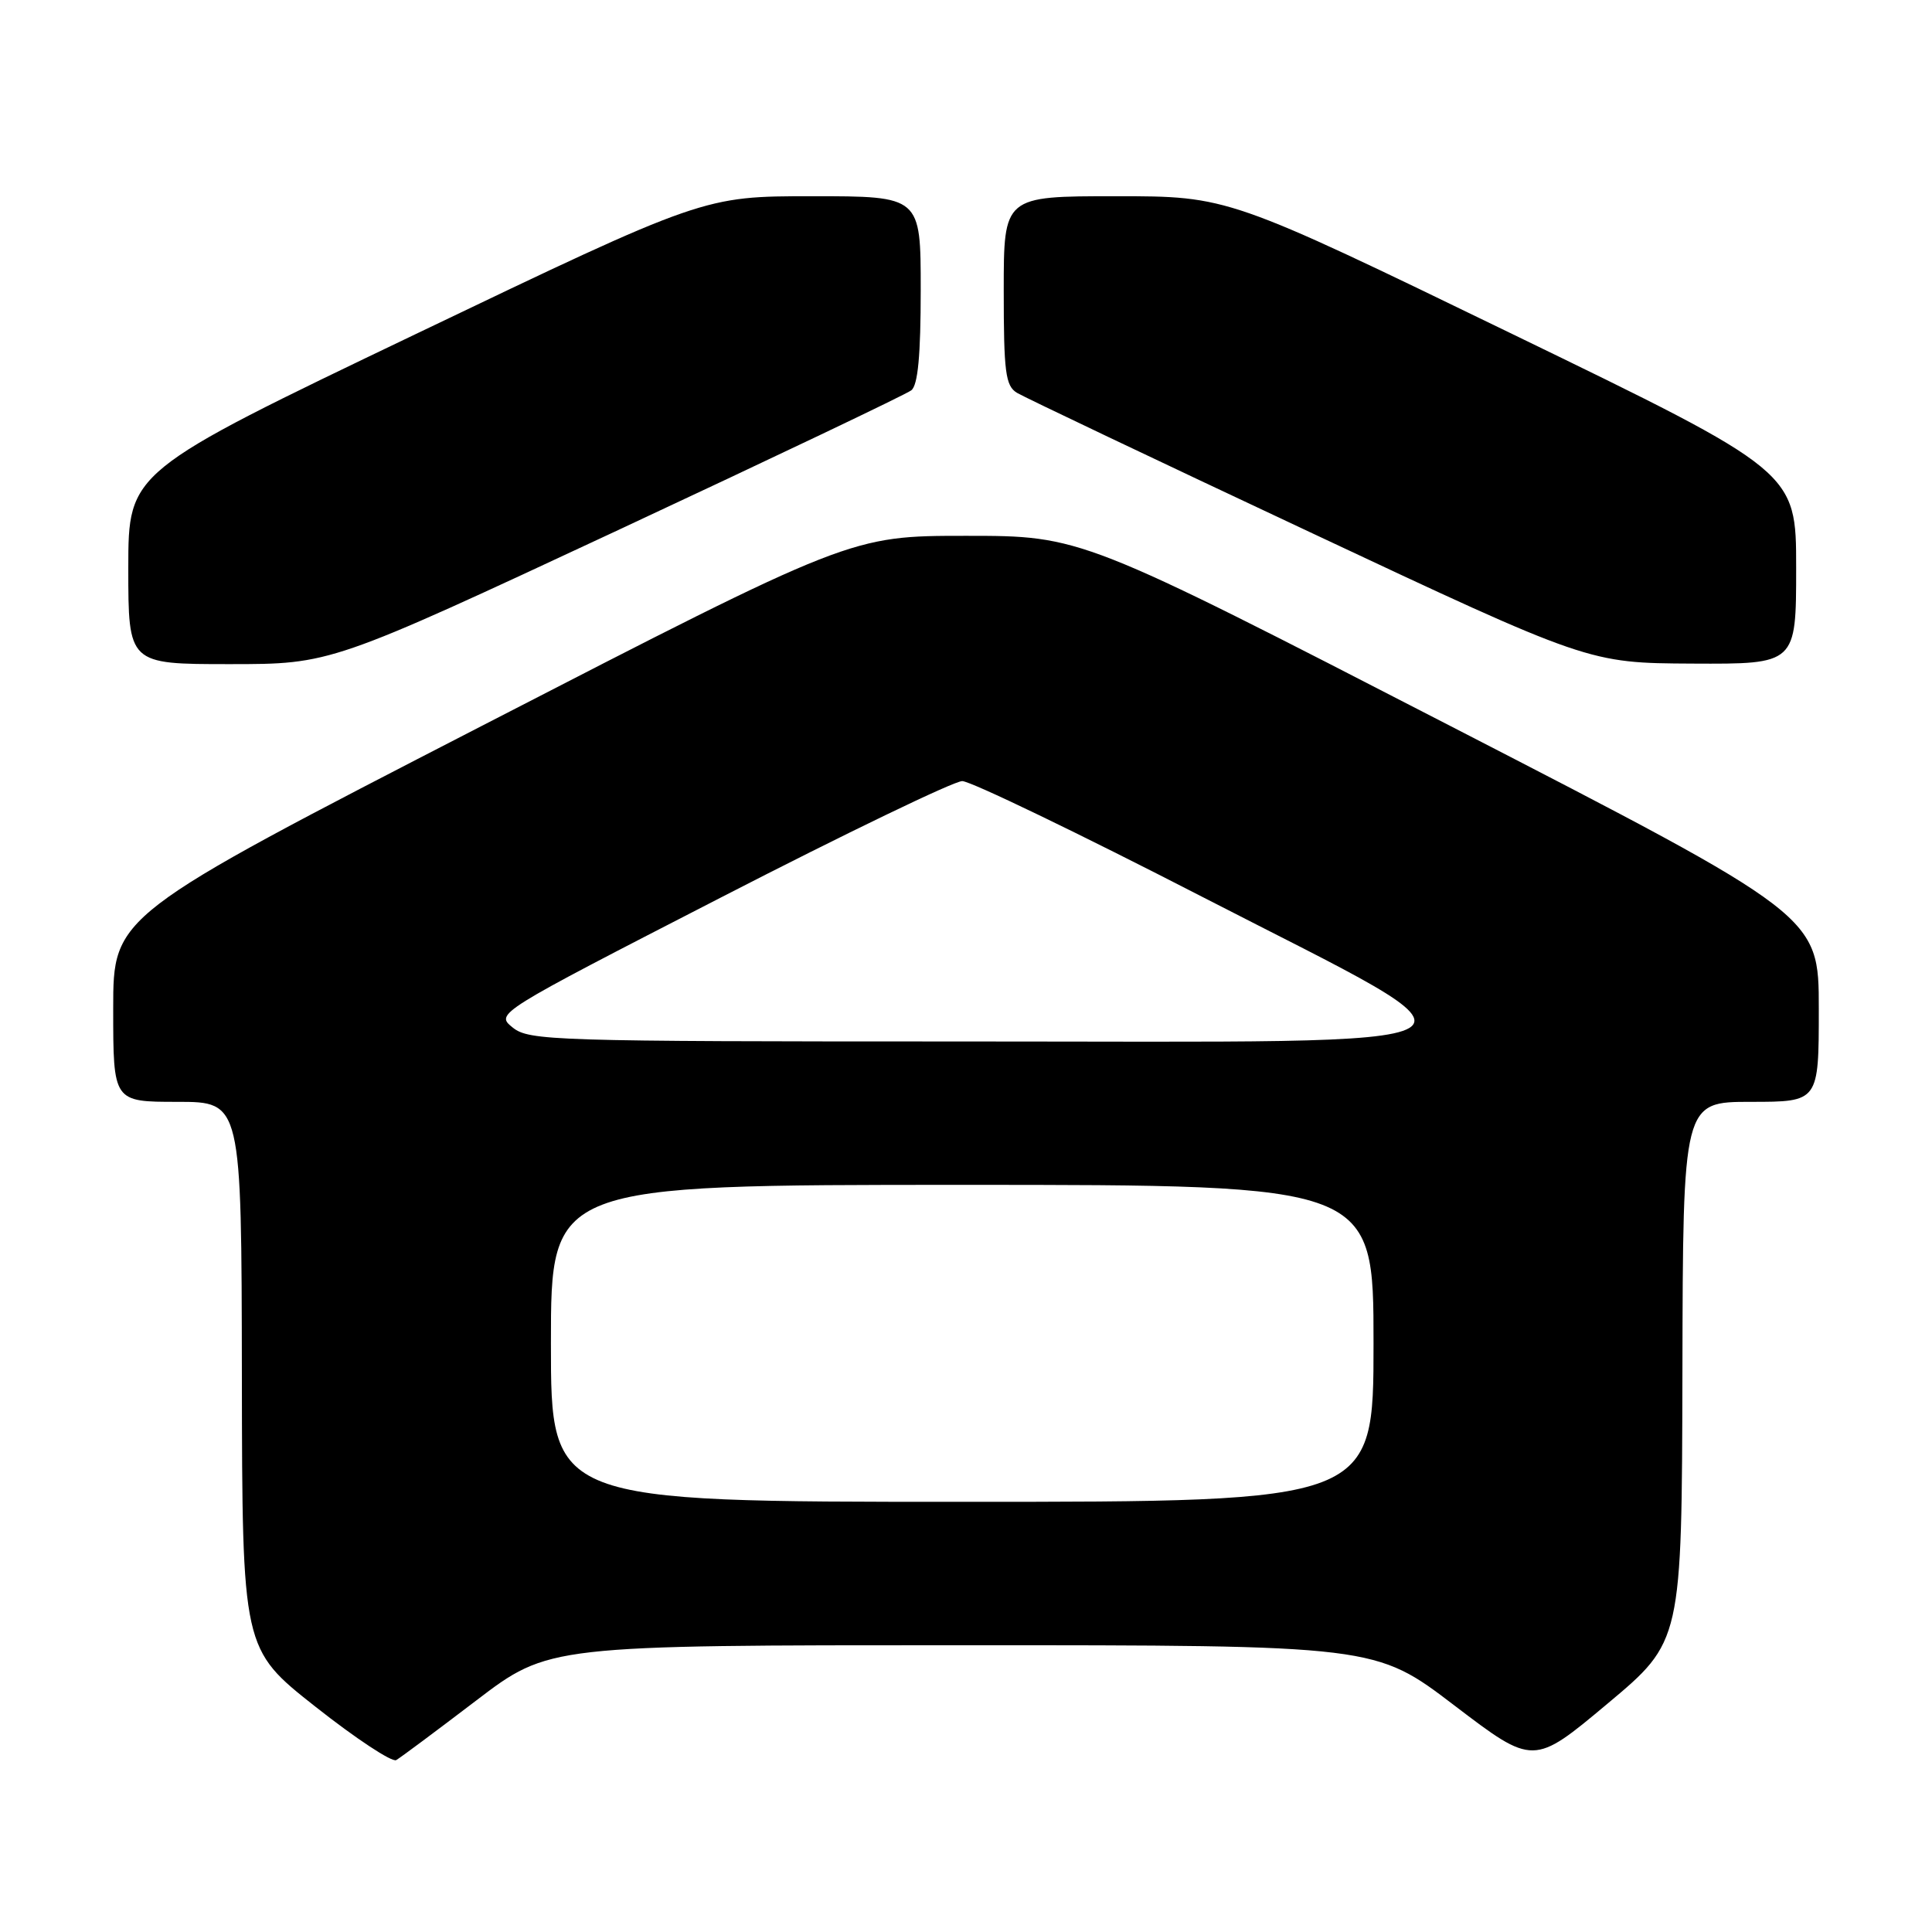 <?xml version="1.0" encoding="UTF-8" standalone="no"?>
<!DOCTYPE svg PUBLIC "-//W3C//DTD SVG 1.1//EN" "http://www.w3.org/Graphics/SVG/1.1/DTD/svg11.dtd" >
<svg xmlns="http://www.w3.org/2000/svg" xmlns:xlink="http://www.w3.org/1999/xlink" version="1.1" viewBox="0 0 256 256">
 <g >
 <path fill="currentColor"
d=" M 63.11 225.32 C 72.72 218.00 72.72 218.00 127.48 218.00 C 182.24 218.00 182.24 218.00 192.71 225.98 C 203.19 233.96 203.19 233.96 213.02 225.73 C 222.85 217.50 222.85 217.50 222.93 181.75 C 223.00 146.00 223.00 146.00 232.00 146.00 C 241.00 146.00 241.00 146.00 241.00 133.67 C 241.00 121.34 241.00 121.34 192.13 96.17 C 143.26 71.00 143.26 71.00 128.00 71.00 C 112.74 71.00 112.74 71.00 63.87 96.17 C 15.00 121.34 15.00 121.34 15.00 133.67 C 15.00 146.00 15.00 146.00 23.50 146.00 C 32.00 146.00 32.00 146.00 32.05 182.25 C 32.10 218.50 32.10 218.50 41.80 226.15 C 47.13 230.36 51.95 233.54 52.50 233.22 C 53.05 232.91 57.82 229.35 63.11 225.32 Z  M 81.67 70.35 C 102.47 60.64 120.06 52.26 120.75 51.72 C 121.63 51.04 122.00 47.10 122.00 38.38 C 122.00 26.00 122.00 26.00 107.62 26.00 C 93.23 26.00 93.23 26.00 55.12 44.25 C 17.01 62.50 17.01 62.50 17.00 75.25 C 17.00 88.00 17.00 88.00 30.42 88.00 C 43.83 88.00 43.83 88.00 81.67 70.35 Z  M 238.00 75.25 C 238.00 62.50 238.00 62.50 200.37 44.25 C 162.74 26.00 162.74 26.00 147.87 26.00 C 133.00 26.00 133.00 26.00 133.00 38.49 C 133.00 49.32 133.23 51.12 134.75 52.05 C 135.71 52.63 153.15 60.93 173.50 70.48 C 210.50 87.86 210.50 87.86 224.25 87.93 C 238.00 88.00 238.00 88.00 238.00 75.25 Z  M 73.00 178.00 C 73.00 157.00 73.00 157.00 127.50 157.00 C 182.00 157.00 182.00 157.00 182.00 178.00 C 182.00 199.00 182.00 199.00 127.50 199.00 C 73.00 199.00 73.00 199.00 73.00 178.00 Z  M 67.93 136.15 C 65.64 134.29 65.64 134.29 95.57 118.90 C 112.03 110.43 126.40 103.50 127.50 103.50 C 128.60 103.50 142.97 110.43 159.43 118.90 C 199.76 139.64 202.50 138.00 127.50 138.00 C 73.22 138.00 70.10 137.90 67.93 136.15 Z "/>
</g>
</svg>